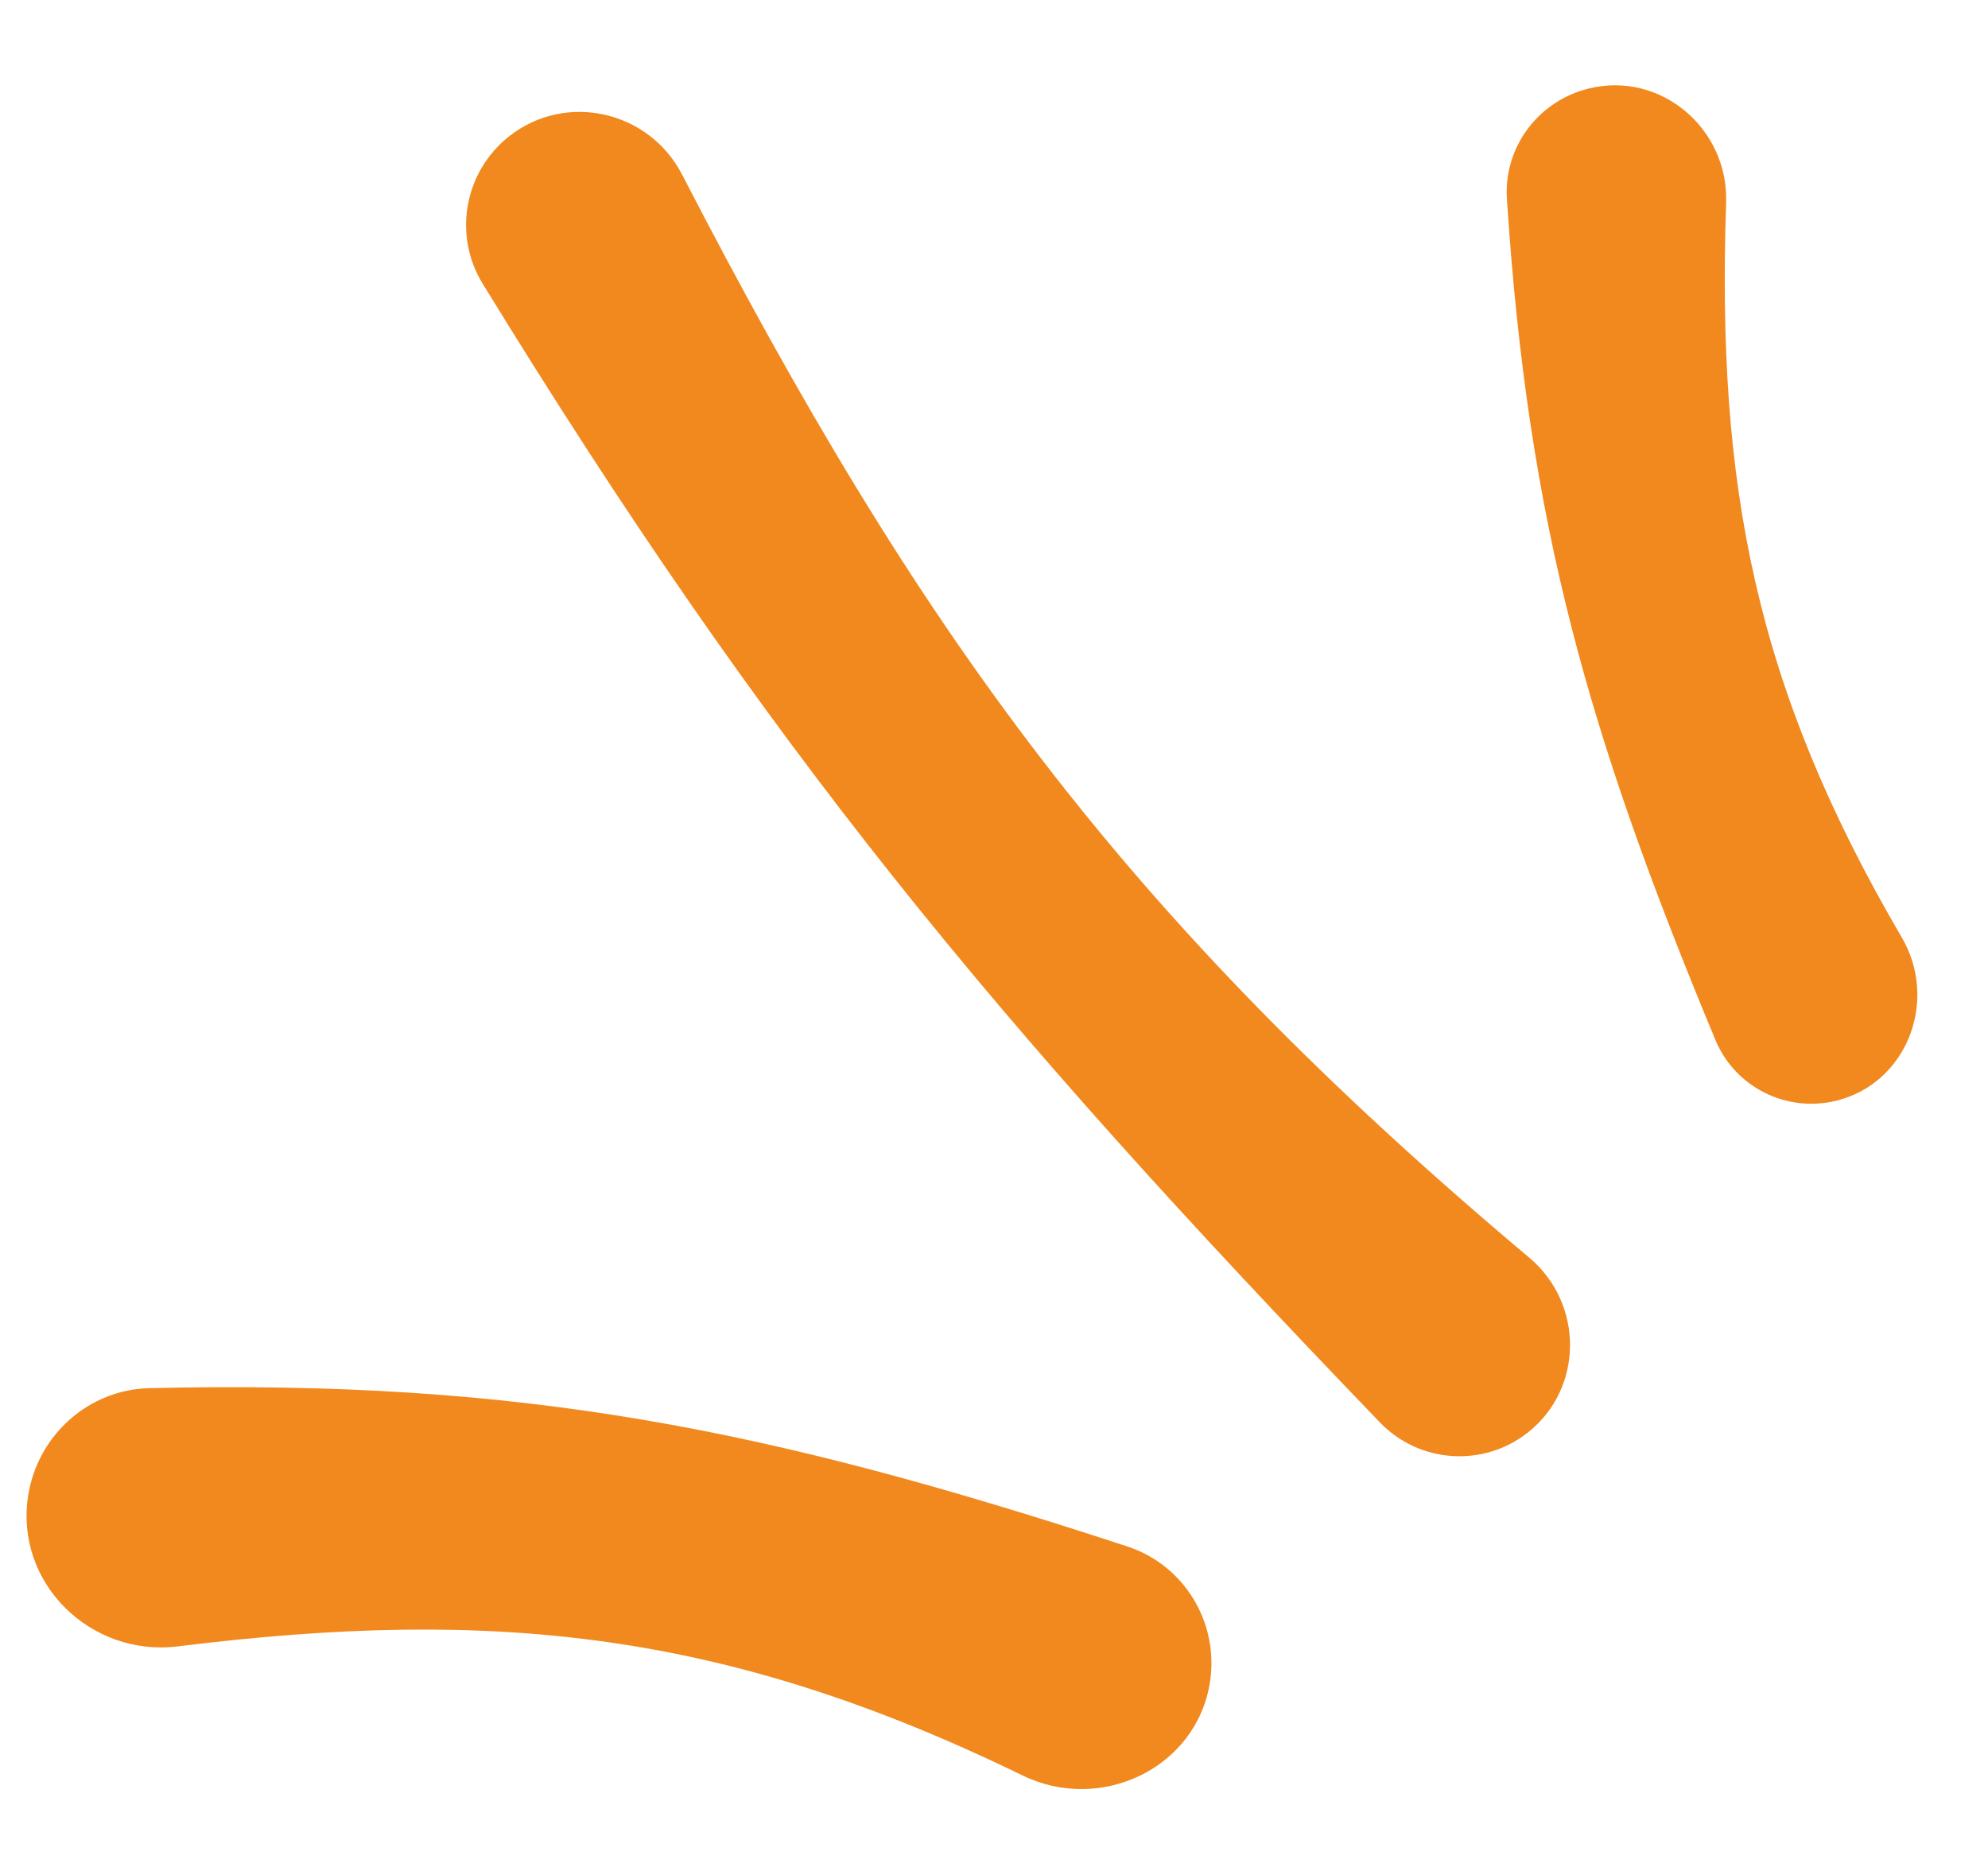 <svg width="33" height="31" viewBox="0 0 33 31" fill="none" xmlns="http://www.w3.org/2000/svg">
<path d="M26.374 1.469C27.568 1.176 28.694 2.136 28.653 3.364C28.496 8.057 29.131 11.396 31.57 15.565C32.182 16.611 31.657 17.985 30.48 18.273C29.655 18.475 28.803 18.05 28.476 17.266C26.358 12.174 25.367 8.7 25.014 3.302C24.958 2.442 25.537 1.674 26.374 1.469Z" fill="#F1891E"/>
<path d="M8.455 2.26C9.394 1.523 10.773 1.836 11.321 2.896C15.255 10.506 18.642 15.209 25.386 20.879C26.293 21.642 26.29 23.051 25.359 23.783C24.62 24.364 23.559 24.292 22.907 23.614C16.484 16.941 12.752 12.437 8.011 4.708C7.515 3.899 7.709 2.846 8.455 2.26Z" fill="#F1891E"/>
<path d="M0.468 24.825C0.238 26.272 1.498 27.511 2.952 27.331C8.22 26.679 12.066 27.084 16.974 29.474C18.271 30.106 19.857 29.356 20.084 27.931C20.241 26.943 19.662 25.983 18.712 25.672C12.724 23.709 8.665 22.902 2.484 23.044C1.47 23.067 0.627 23.824 0.468 24.825Z" fill="#F1891E"/>
</svg>
